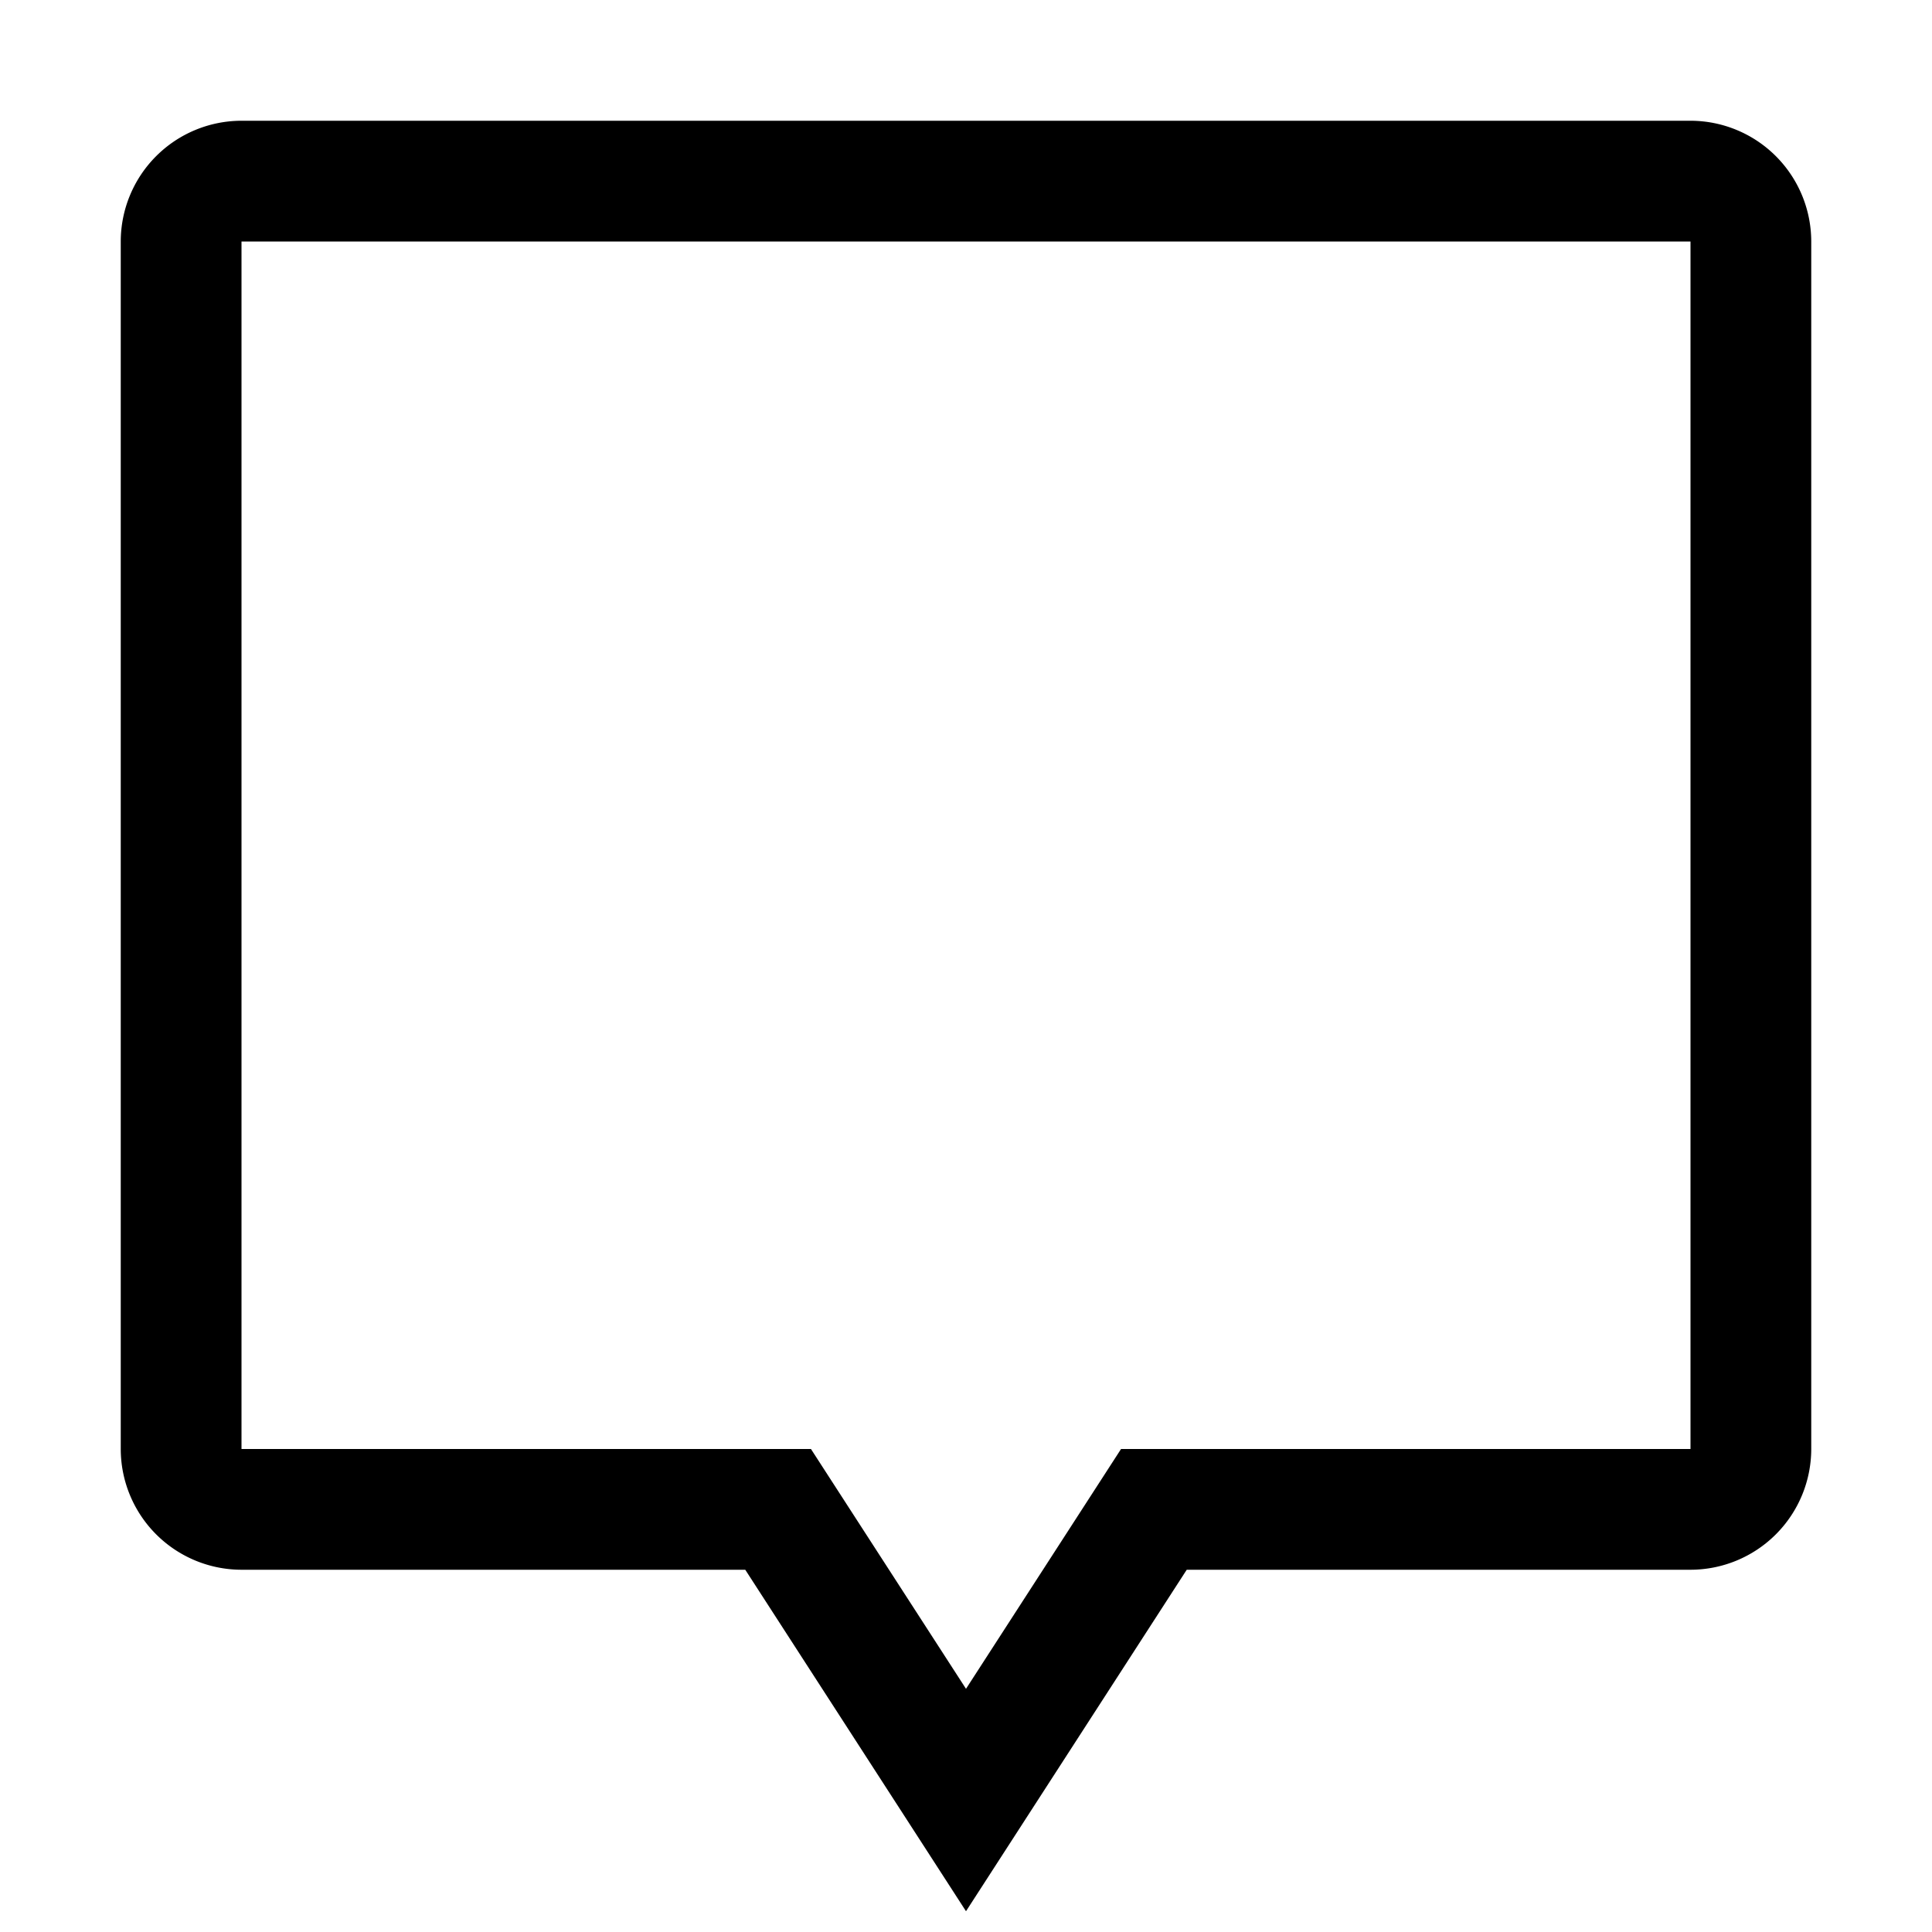 <svg xmlns="http://www.w3.org/2000/svg" id="icons" viewBox="0 0 16 16"><path d="M14 1H2a1.001 1.001 0 0 0-1 1v10a1.001 1.001 0 0 0 1 1h4.172L8 15.828 9.828 13H14a1.001 1.001 0 0 0 1-1V2a1.001 1.001 0 0 0-1-1zm0 11H9.284L8 13.986 6.716 12H2V2h12z"/><path fill="none" d="M0 0h16v16H0z"/></svg>